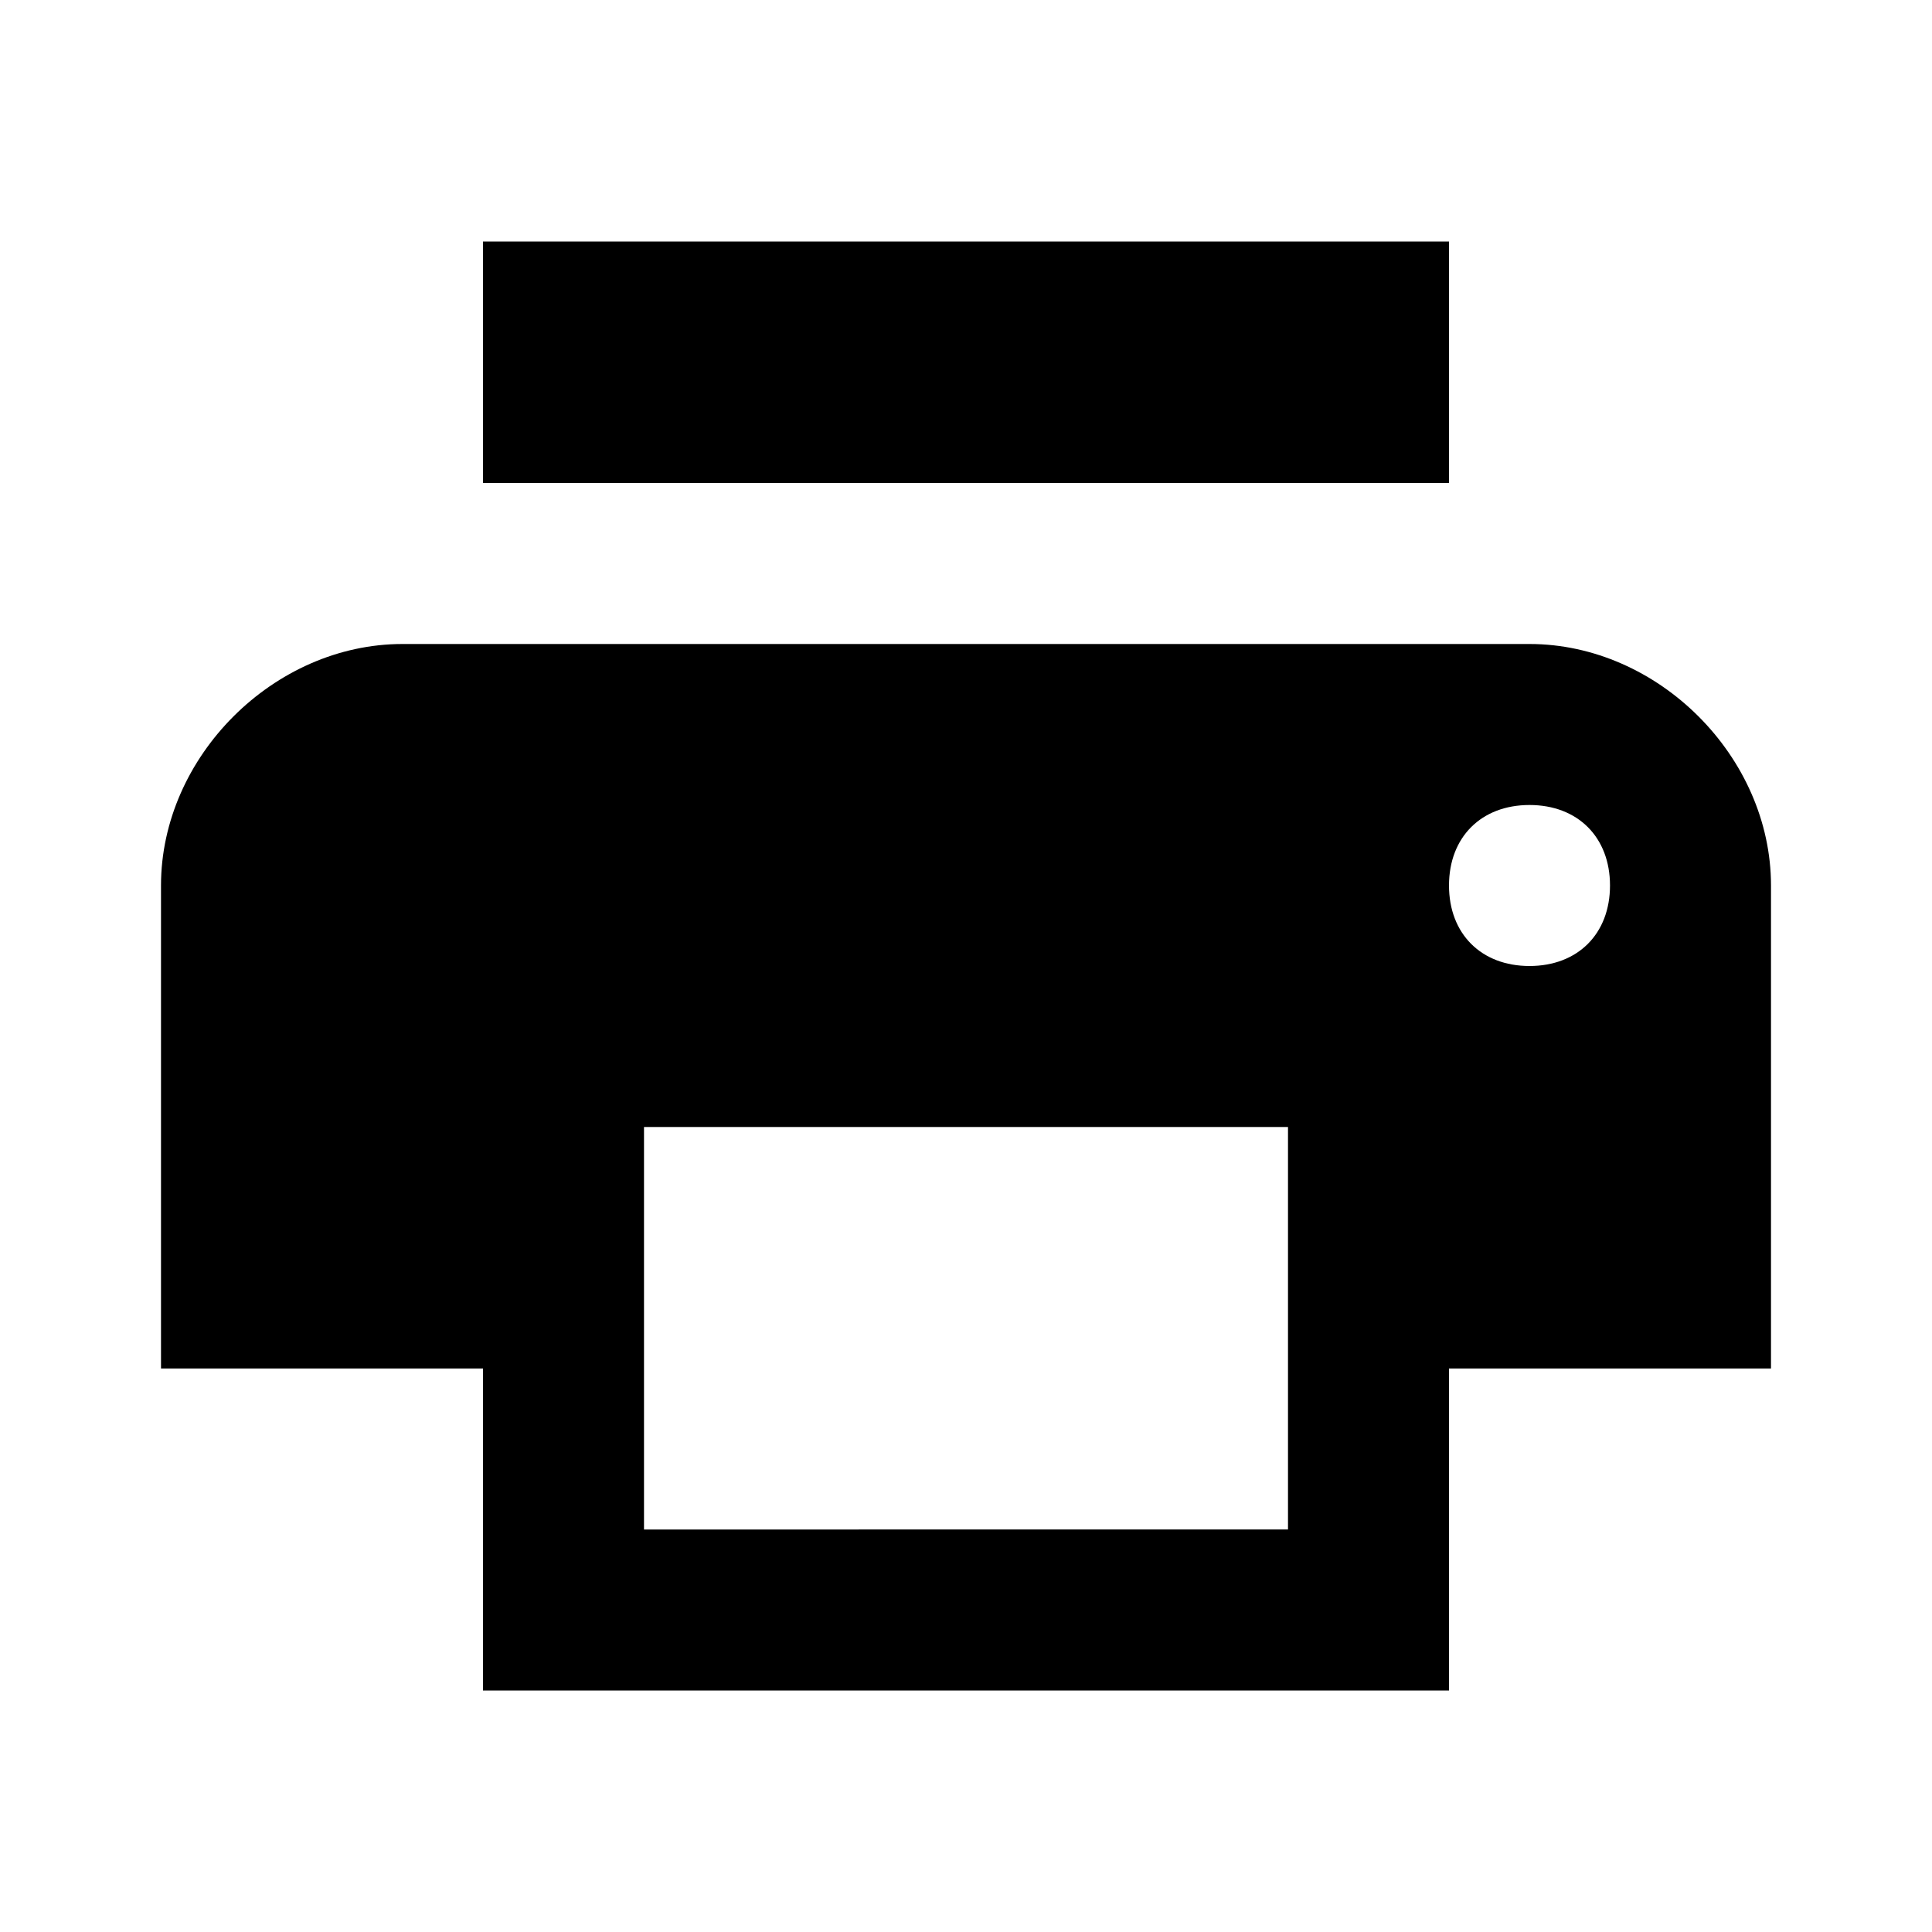 <?xml version="1.0" encoding="utf-8"?>
<!-- Generator: Adobe Illustrator 26.1.0, SVG Export Plug-In . SVG Version: 6.00 Build 0)  -->
<svg version="1.1" id="Calque_1" xmlns="http://www.w3.org/2000/svg" xmlns:xlink="http://www.w3.org/1999/xlink" x="0px" y="0px"
	 viewBox="0 0 24 24" style="enable-background:new 0 0 24 24;" xml:space="preserve">
<style type="text/css">
	.st0{}
</style>
<g id="surface570420">
	<path class="st0" d="M6,3v3h12V3H6z M5,8c-1.6,0-3,1.4-3,3v6h4v4h12v-4h4v-6c0-1.6-1.4-3-3-3H5z M19,10c0.6,0,1,0.4,1,1s-0.4,1-1,1
		s-1-0.4-1-1S18.4,10,19,10z M8,14h8v5H8V14z"/>
</g>
</svg>
